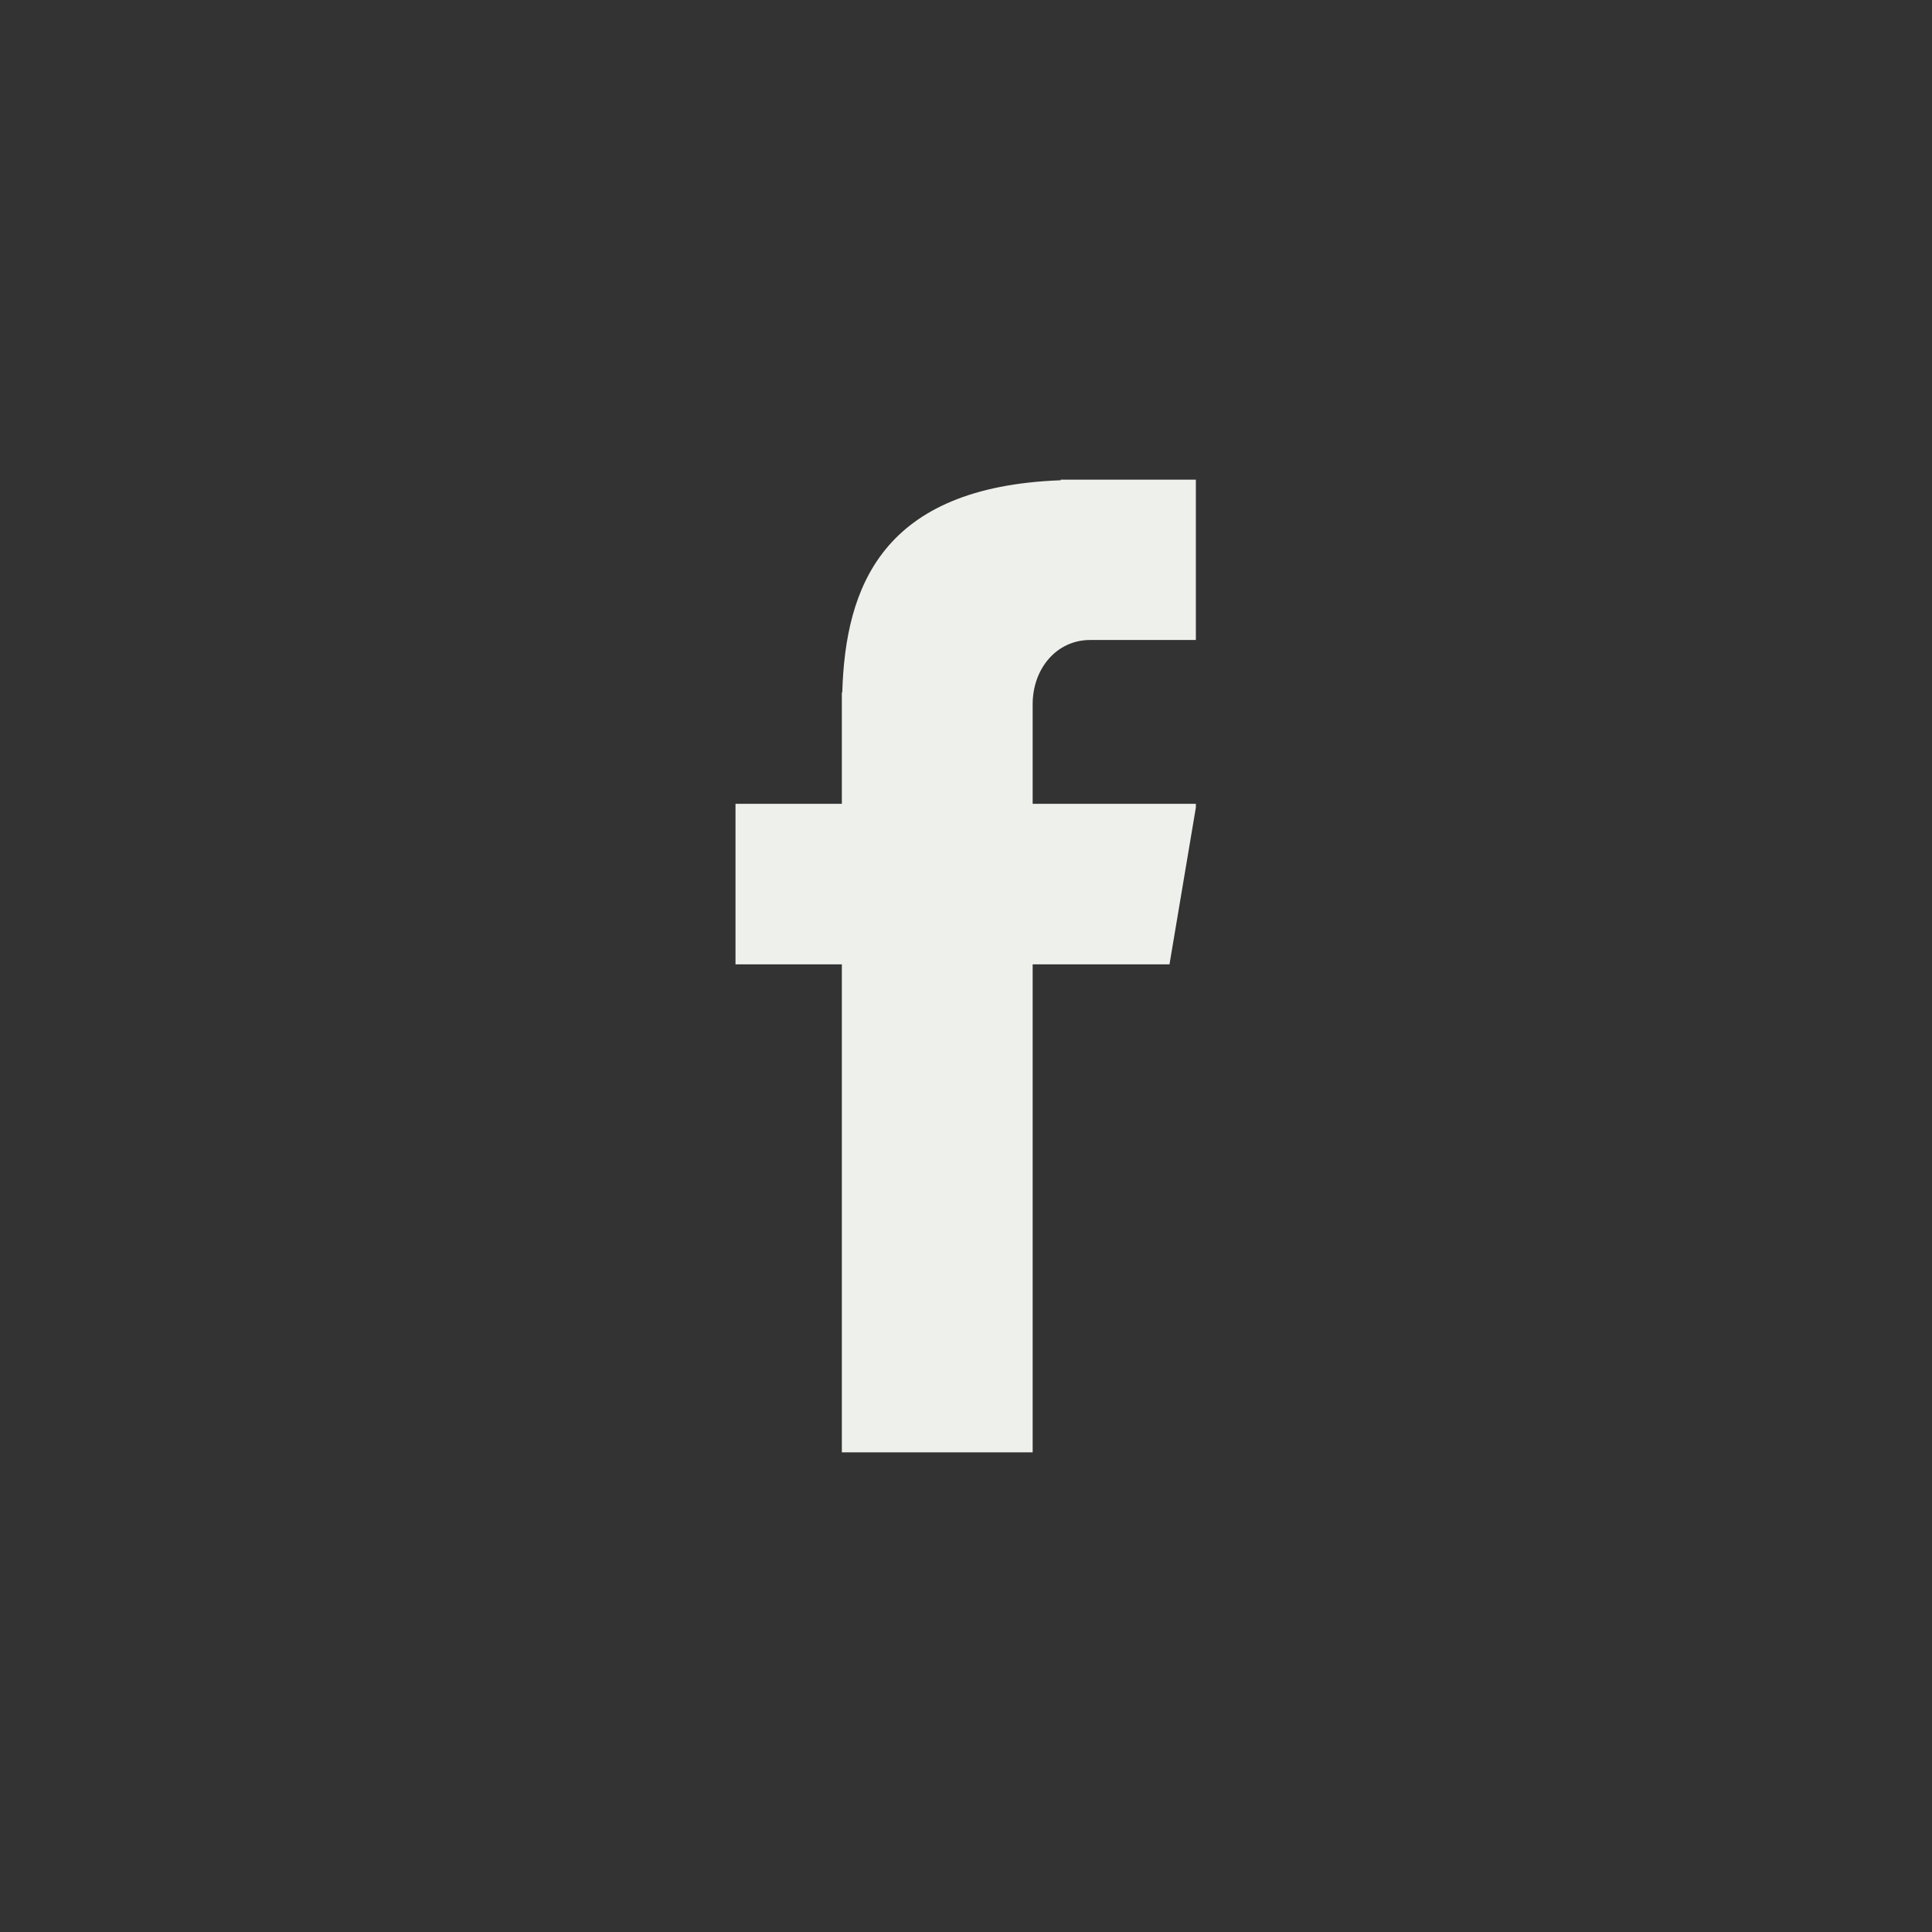 <svg xmlns="http://www.w3.org/2000/svg" xmlns:xlink="http://www.w3.org/1999/xlink" width="1024" zoomAndPan="magnify" viewBox="0 0 768 768" height="1024" preserveAspectRatio="xMidYMid meet" version="1.0"><rect x="0" y="0" width="768" height="768" fill="#333333" stroke="none"/><defs><clipPath id="29b149da39"><path d="M 292.375 190.082 L 475.375 190.082 L 475.375 577.832 L 292.375 577.832 Z M 292.375 190.082 " clip-rule="nonzero"/></clipPath></defs><g clip-path="url(#29b149da39)"><path fill="#eef0eb" d="M 433.344 254.41 L 475.621 254.41 L 475.621 190.672 L 421.637 190.672 L 421.637 190.914 C 350.664 193.516 336.031 233.27 334.812 275.301 L 334.648 275.301 L 334.648 319.527 L 292.375 319.527 L 292.375 383.348 L 334.648 383.348 L 334.648 577.324 L 410.5 577.324 L 410.5 383.348 L 464.887 383.348 L 475.621 319.527 L 410.5 319.527 L 410.5 279.938 C 410.5 265.871 419.93 254.41 433.344 254.41 Z M 433.344 254.41 " fill-opacity="1" fill-rule="nonzero"/></g></svg>